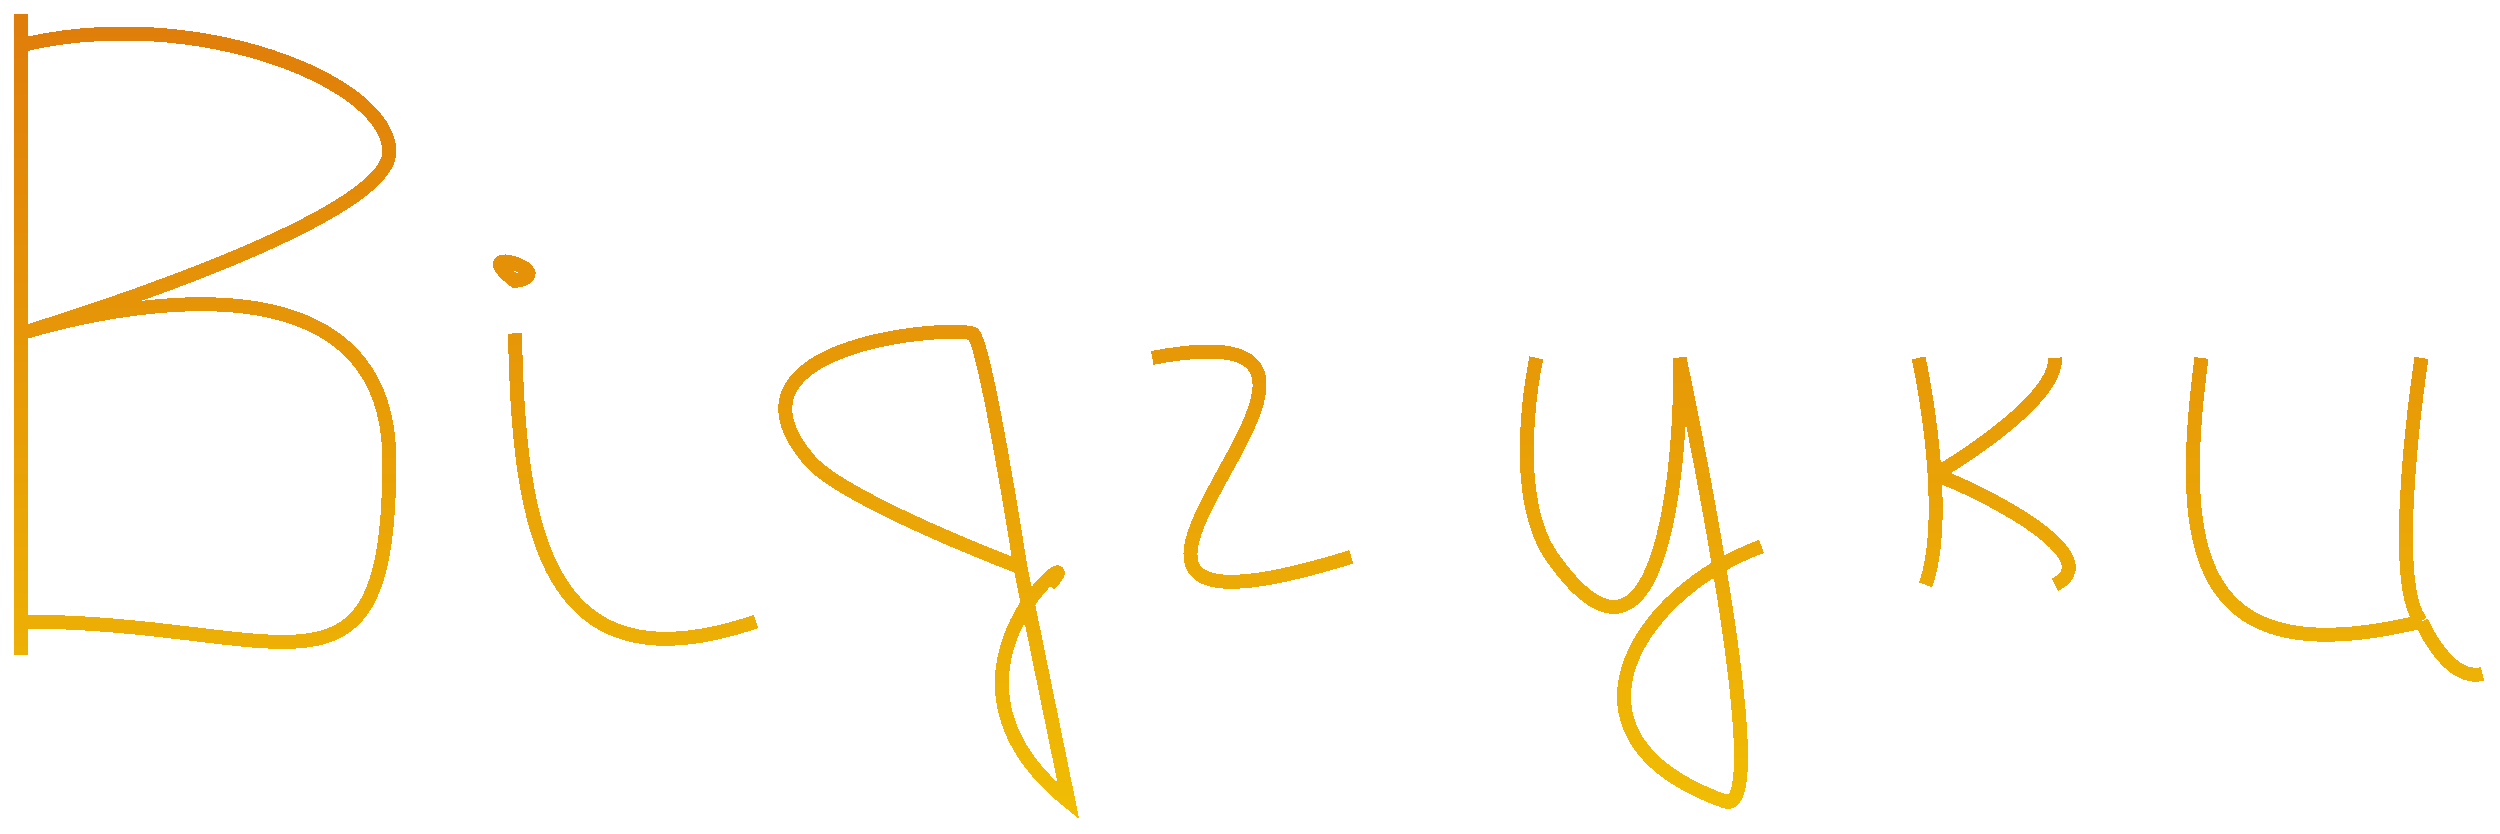 <svg width="716" height="239" viewBox="0 0 716 239" fill="none" xmlns="http://www.w3.org/2000/svg">
<g filter="url(#filter0_d_9_26)">
<path d="M2 91.5C2 107 2 174 2 174C78.237 174 107.5 204.016 107.5 128C107.5 57 2 91.5 2 91.5ZM2 91.5V9C51 -3 107.5 19 107.5 39.5C107.5 60 2 91.5 2 91.5ZM2 0V183.5M143.5 91.5C144.548 149.146 152.592 194.326 212.5 174M288.25 158.5C288.25 158.5 278 92.5 274.5 91.5C266.148 89.114 199.335 95.035 228 128C238 139.5 288.25 158.5 288.25 158.5ZM288.25 158.5L302 225.5C255.265 187.864 311 147.5 296.5 163.5M326 98.5C416 81.5 268 191 383 155.5M436 98.5C436 98.5 427.5 137 440.5 155.5C475.084 204.716 477.998 112.471 477 98.5C477 98.5 505.5 231 490 225.5C438.045 207.064 465.315 165.158 500.5 152.5M545.5 98.5C545.5 98.5 549.009 114.568 550.078 132M547.5 163.5C550.442 155.067 550.768 143.25 550.078 132M550.078 132C550.078 132 585.5 111.5 584.5 98.5M550.078 132C555.687 133.214 602.194 154.653 584.5 163.5M626.5 98.5C618.921 156.458 625.693 189.402 689.5 174M689.5 174C679.5 163.5 689.5 98.5 689.5 98.5M689.5 174C689.5 174 697 191.5 707 189M143.5 76.5C128.853 65.108 157.334 74.194 143.5 76.5Z" stroke="url(#paint0_linear_9_26)" stroke-width="4" shape-rendering="crispEdges"/>
</g>
<defs>
<filter id="filter0_d_9_26" x="0" y="0" width="715.485" height="238.546" filterUnits="userSpaceOnUse" color-interpolation-filters="sRGB">
<feFlood flood-opacity="0" result="BackgroundImageFix"/>
<feColorMatrix in="SourceAlpha" type="matrix" values="0 0 0 0 0 0 0 0 0 0 0 0 0 0 0 0 0 0 127 0" result="hardAlpha"/>
<feOffset dx="4" dy="4"/>
<feGaussianBlur stdDeviation="2"/>
<feComposite in2="hardAlpha" operator="out"/>
<feColorMatrix type="matrix" values="0 0 0 0 0 0 0 0 0 0 0 0 0 0 0 0 0 0 0.35 0"/>
<feBlend mode="normal" in2="BackgroundImageFix" result="effect1_dropShadow_9_26"/>
<feBlend mode="normal" in="SourceGraphic" in2="effect1_dropShadow_9_26" result="shape"/>
</filter>
<linearGradient id="paint0_linear_9_26" x1="354.5" y1="0" x2="354.5" y2="225.667" gradientUnits="userSpaceOnUse">
<stop stop-color="#DF7D0A"/>
<stop offset="1" stop-color="#F0BC04"/>
</linearGradient>
</defs>
</svg>
